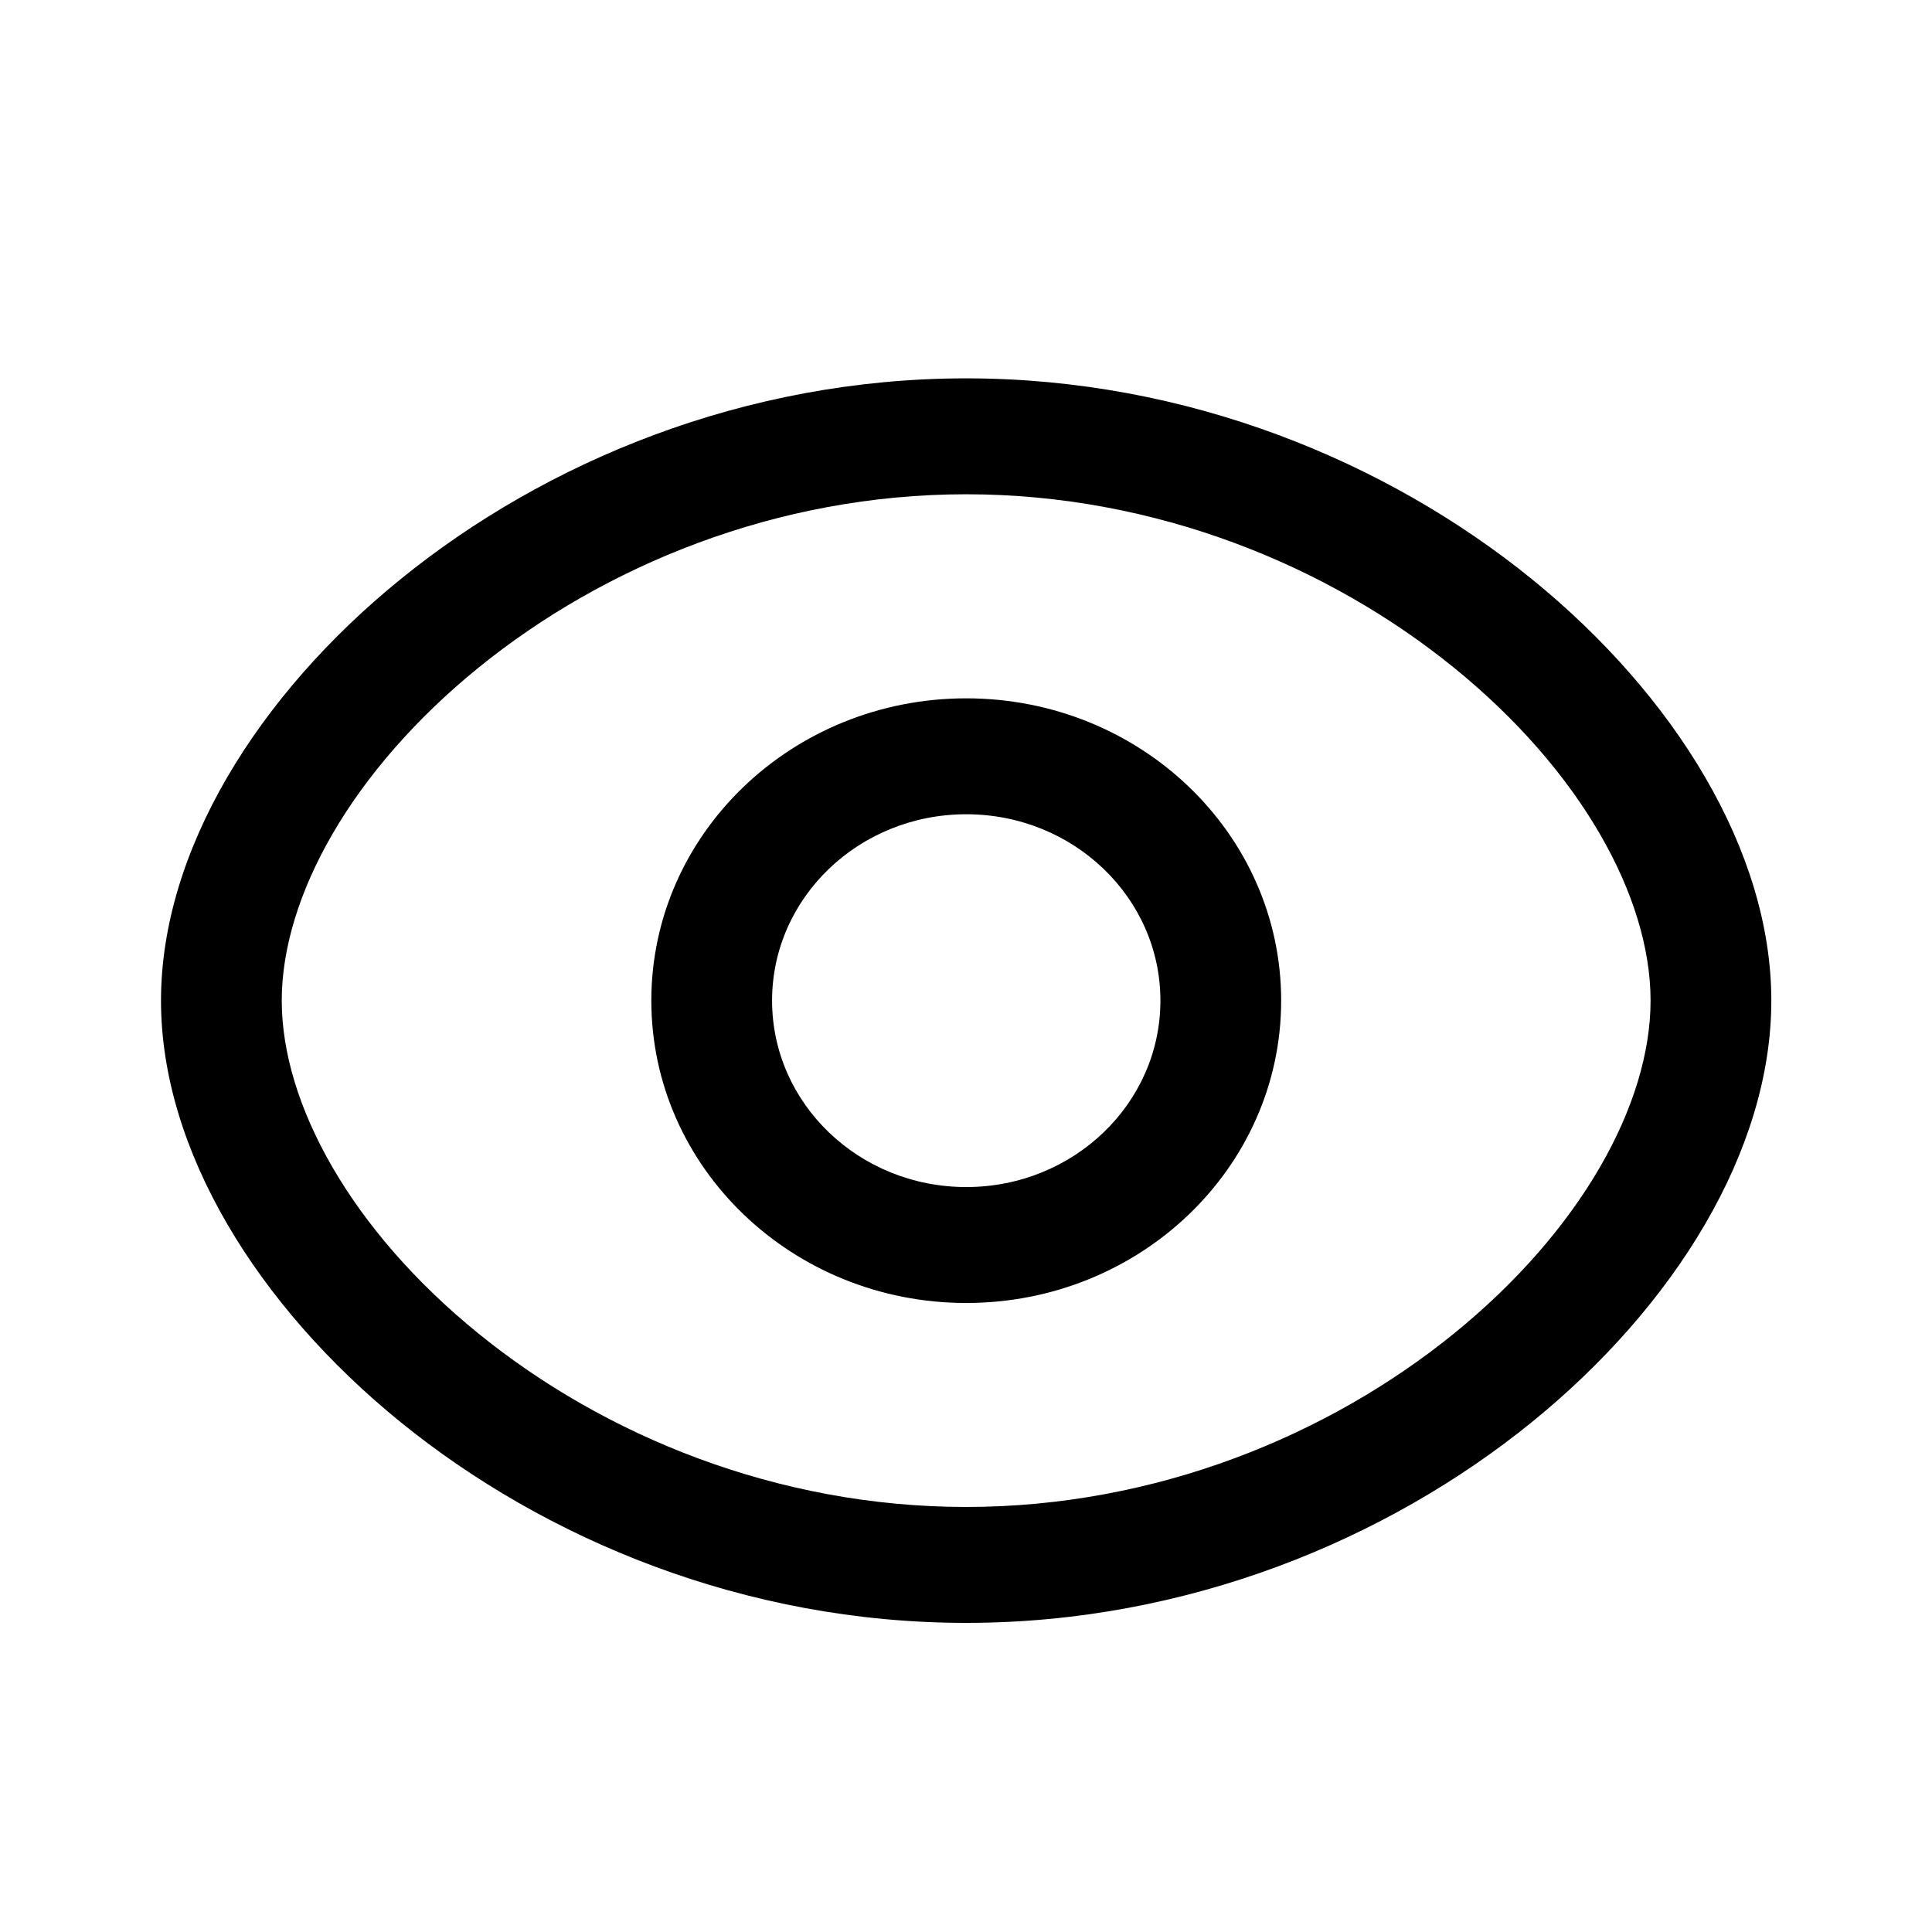 <svg width="24" height="24" viewBox="0 0 24 24" fill="none" xmlns="http://www.w3.org/2000/svg">
<path fill-rule="evenodd" clip-rule="evenodd" d="M12.003 10.115C10.671 10.115 9.591 11.151 9.591 12.43C9.591 13.709 10.671 14.746 12.003 14.746C13.335 14.746 14.415 13.709 14.415 12.43C14.415 11.151 13.335 10.115 12.003 10.115ZM8.091 12.43C8.091 10.355 9.843 8.675 12.003 8.675C14.163 8.675 15.915 10.355 15.915 12.43C15.915 14.504 14.163 16.186 12.003 16.186C9.843 16.186 8.091 14.504 8.091 12.43Z" fill="currentColor"/>
<path fill-rule="evenodd" clip-rule="evenodd" d="M4.976 7.195C6.77 5.738 9.251 4.7 12.002 4.7C14.753 4.7 17.233 5.737 19.028 7.193C20.803 8.634 22.004 10.57 22.004 12.43C22.004 14.291 20.803 16.227 19.028 17.667C17.233 19.123 14.753 20.16 12.002 20.16C9.251 20.16 6.77 19.122 4.976 17.666C3.201 16.225 2 14.289 2 12.43C2 10.571 3.201 8.635 4.976 7.195ZM5.944 8.294C4.37 9.572 3.5 11.14 3.5 12.43C3.5 13.72 4.37 15.289 5.944 16.566C7.498 17.828 9.643 18.72 12.002 18.72C14.36 18.72 16.506 17.828 18.06 16.567C19.634 15.29 20.504 13.721 20.504 12.43C20.504 11.139 19.634 9.57 18.06 8.293C16.506 7.032 14.36 6.14 12.002 6.14C9.643 6.14 7.498 7.033 5.944 8.294Z" fill="currentColor"/>
</svg>
